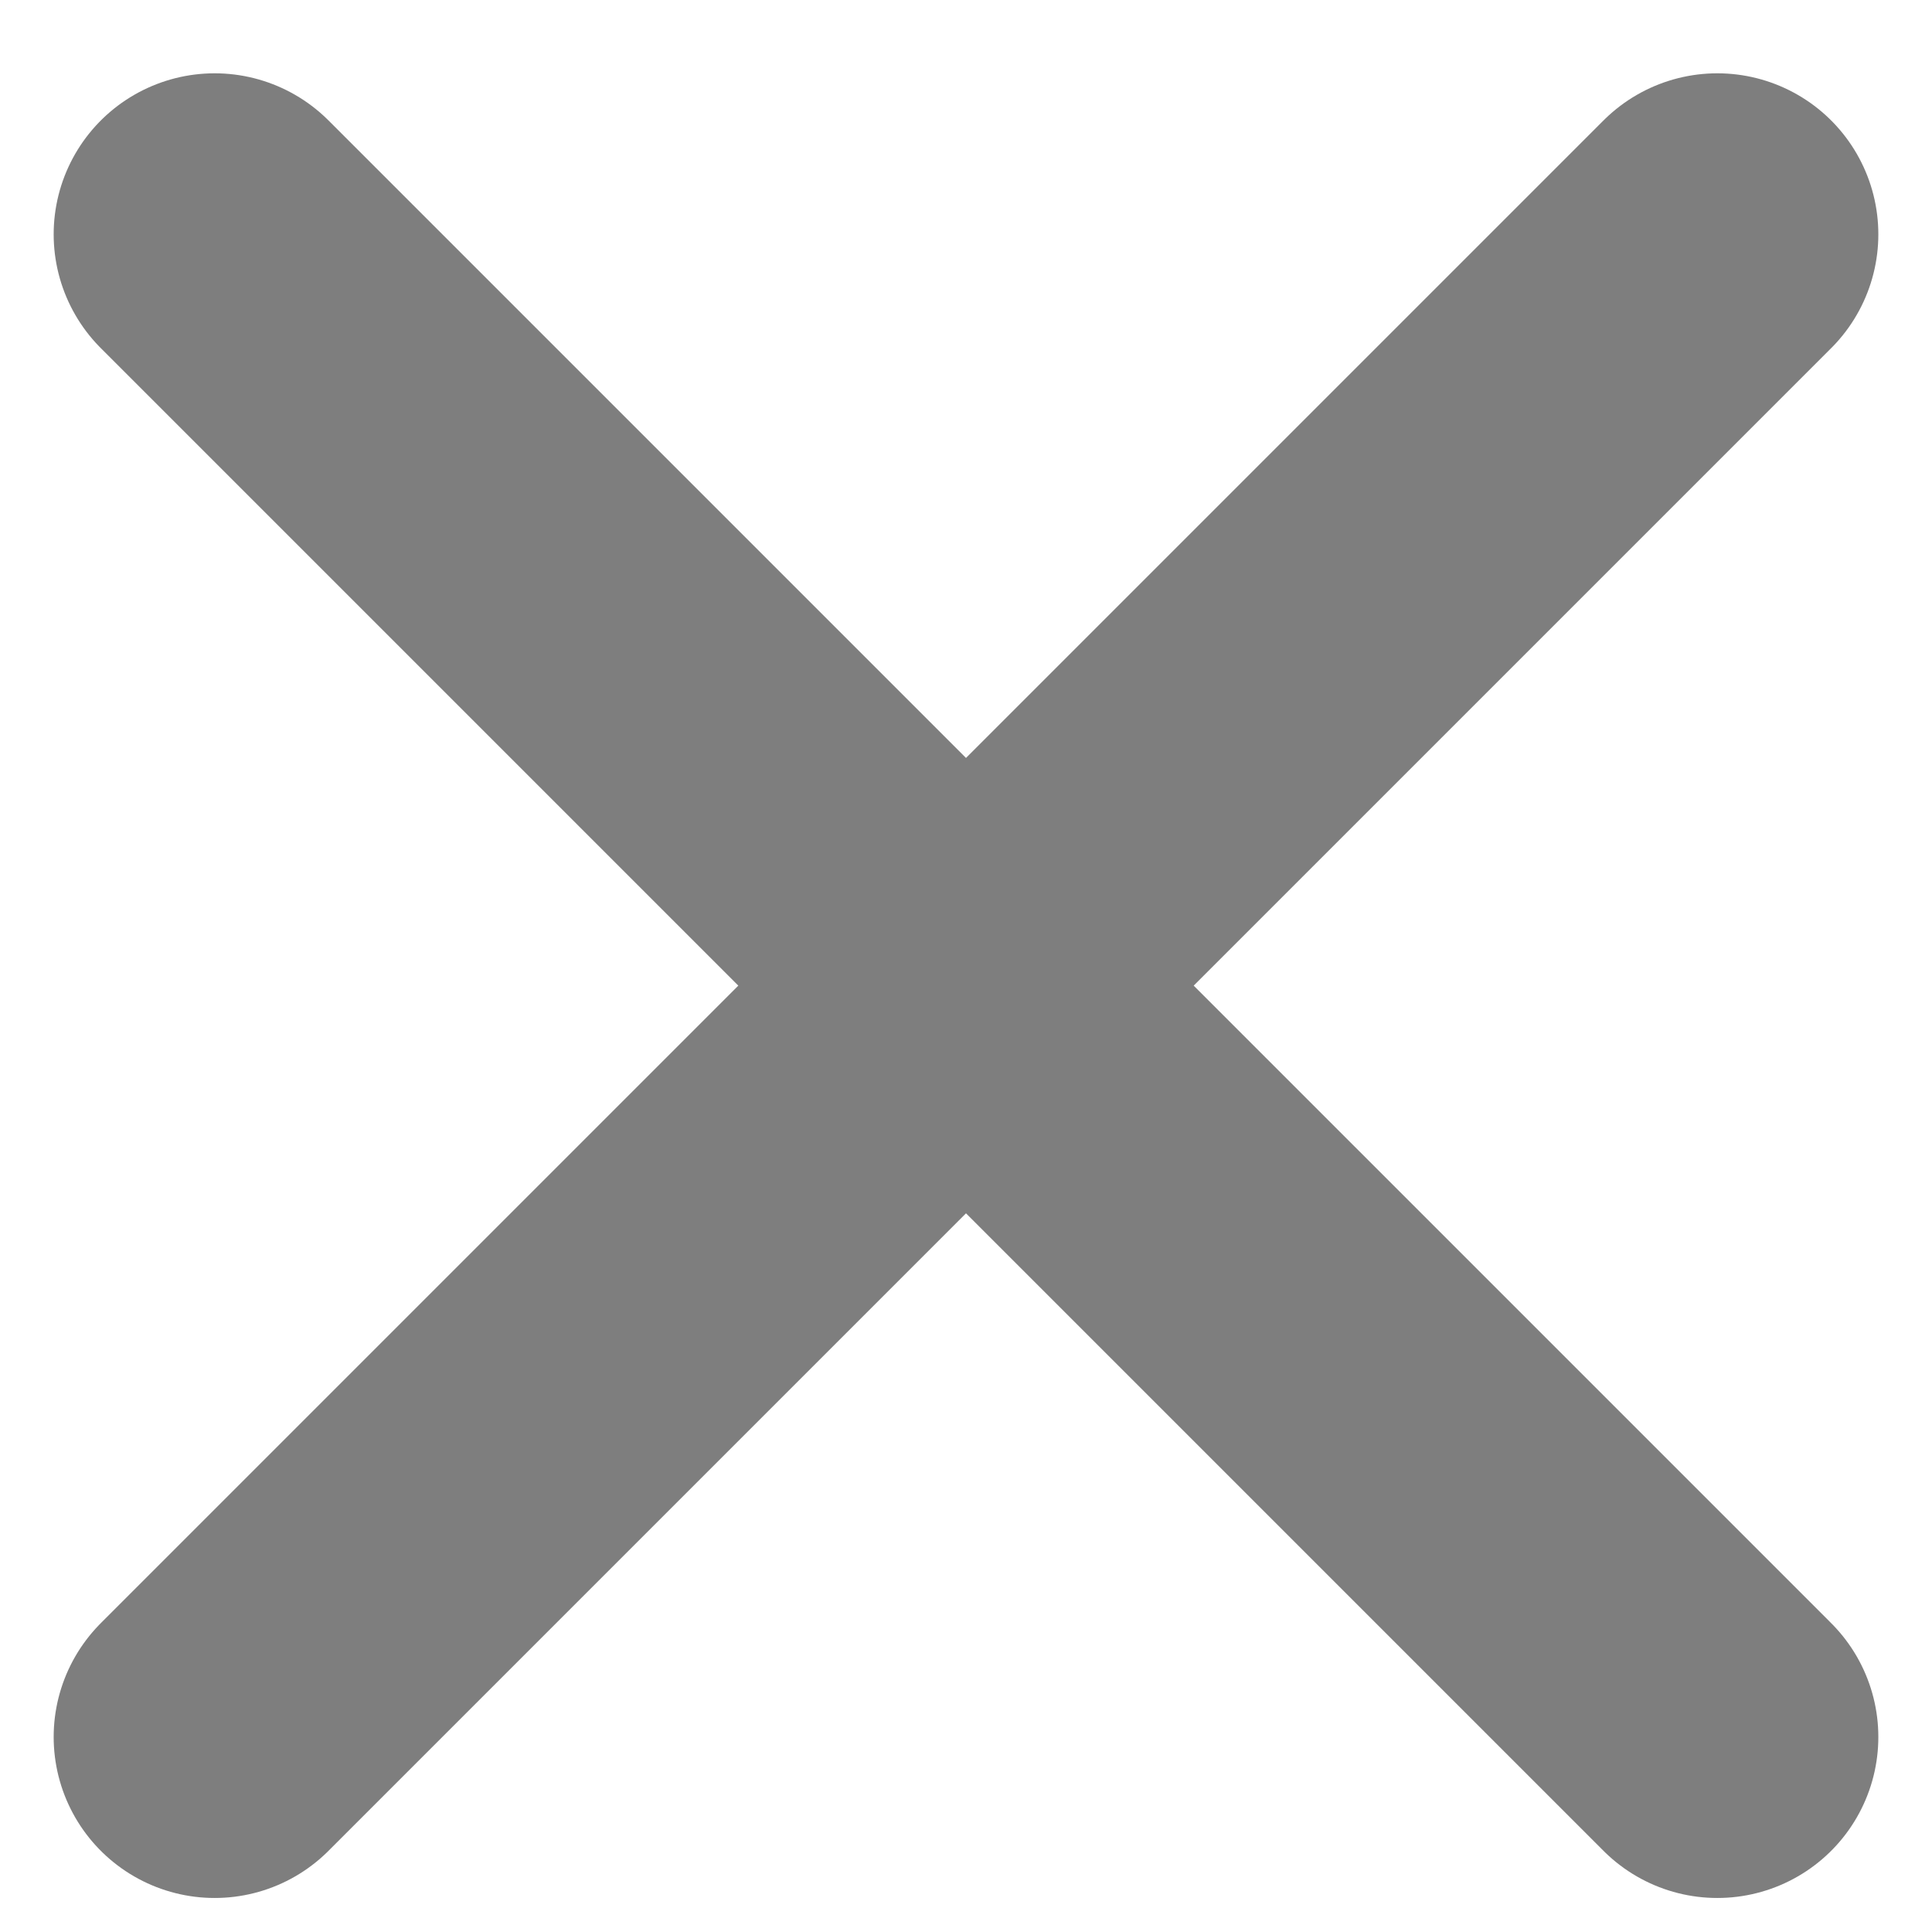 <svg xmlns="http://www.w3.org/2000/svg" fill="none" viewBox="0 0 18 18">
  <path stroke="#7E7E7E" stroke-linecap="round" stroke-linejoin="round" stroke-width="3" d="m2 16.183 7-7m0 0 7-7m-7 7-7-7m7 7 7 7"/>
</svg>
